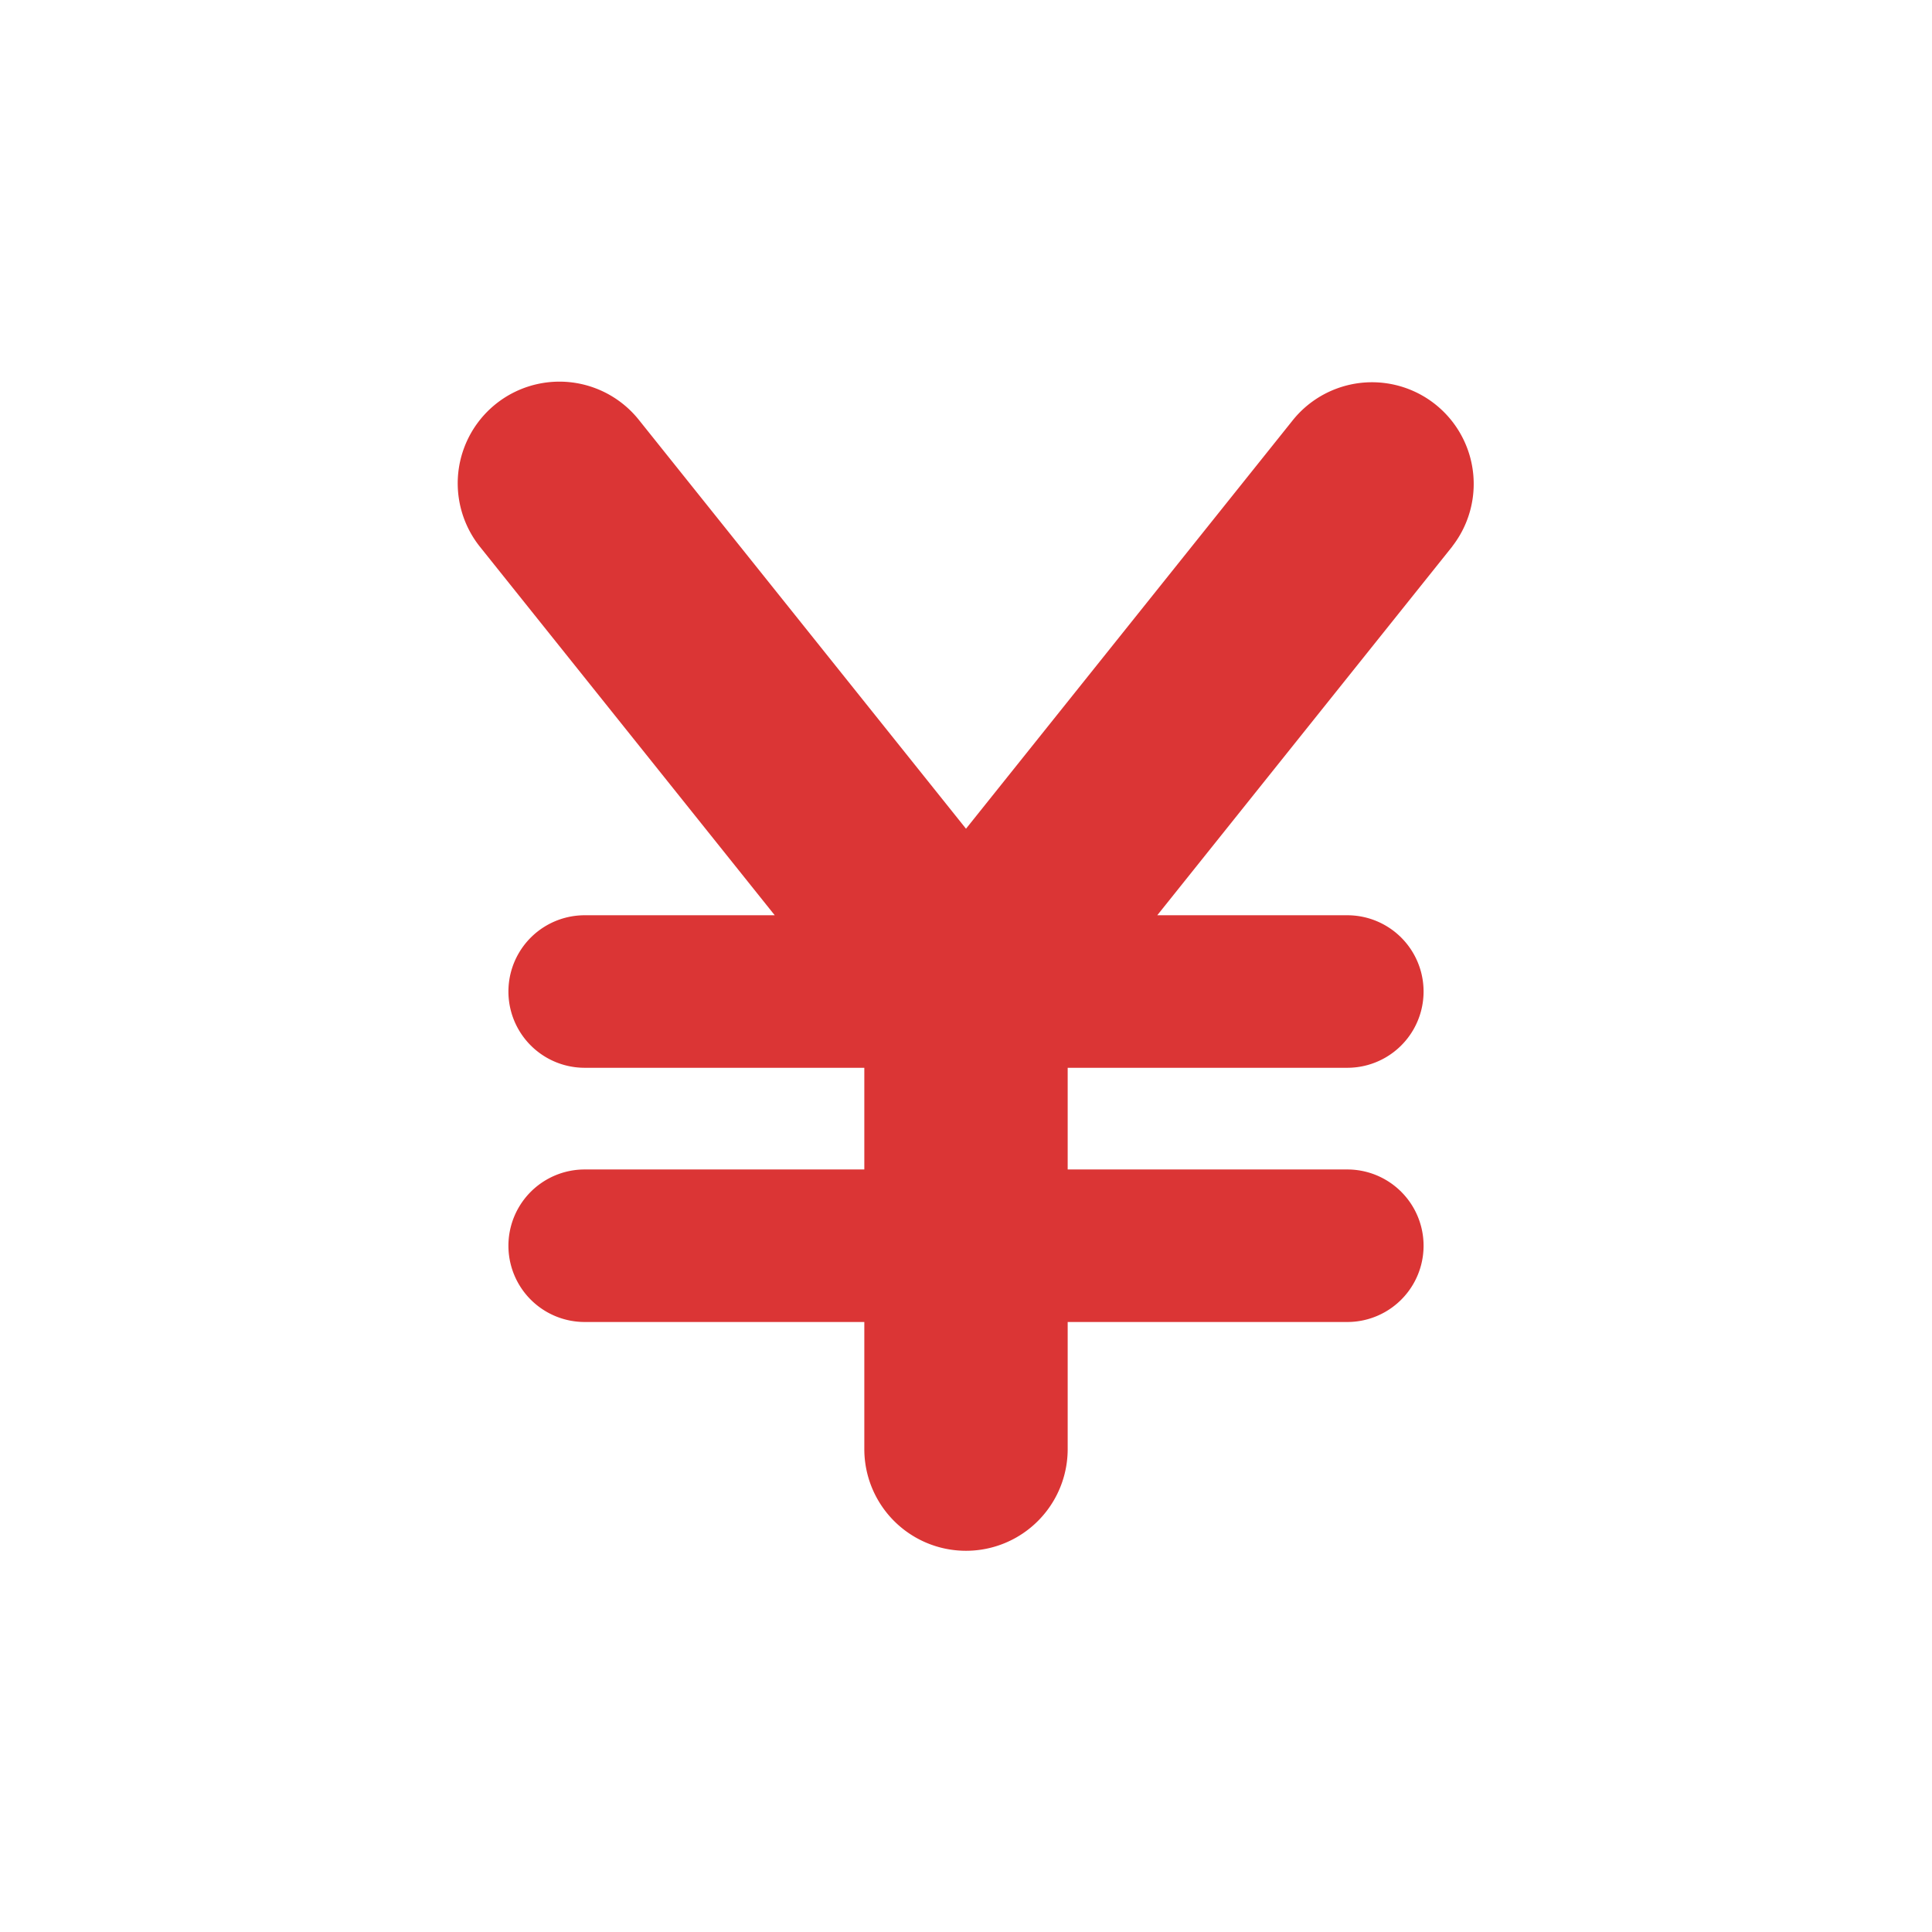 <svg xmlns="http://www.w3.org/2000/svg" viewBox="0 0 19 19" height="19" width="19"><title>bank-JP.svg</title><rect fill="none" x="0" y="0" width="19" height="19"></rect><path fill="#db3535" transform="translate(2 2)" d="M12.281,3.376l-2.9,3.625H11.25a.75.75,0,0,1,0,1.5H8.5v1h2.75a.75.75,0,0,1,0,1.5H8.5v1.25a1,1,0,0,1-2,0v-1.25H3.75a.75.75,0,1,1,0-1.5H6.5v-1H3.75a.75.75,0,0,1,0-1.5H5.619l-2.9-3.625A1,1,0,0,1,4.277,2.122l.004.005L7.5,6.15l3.219-4.024a1,1,0,0,1,1.565,1.245Z"></path></svg>